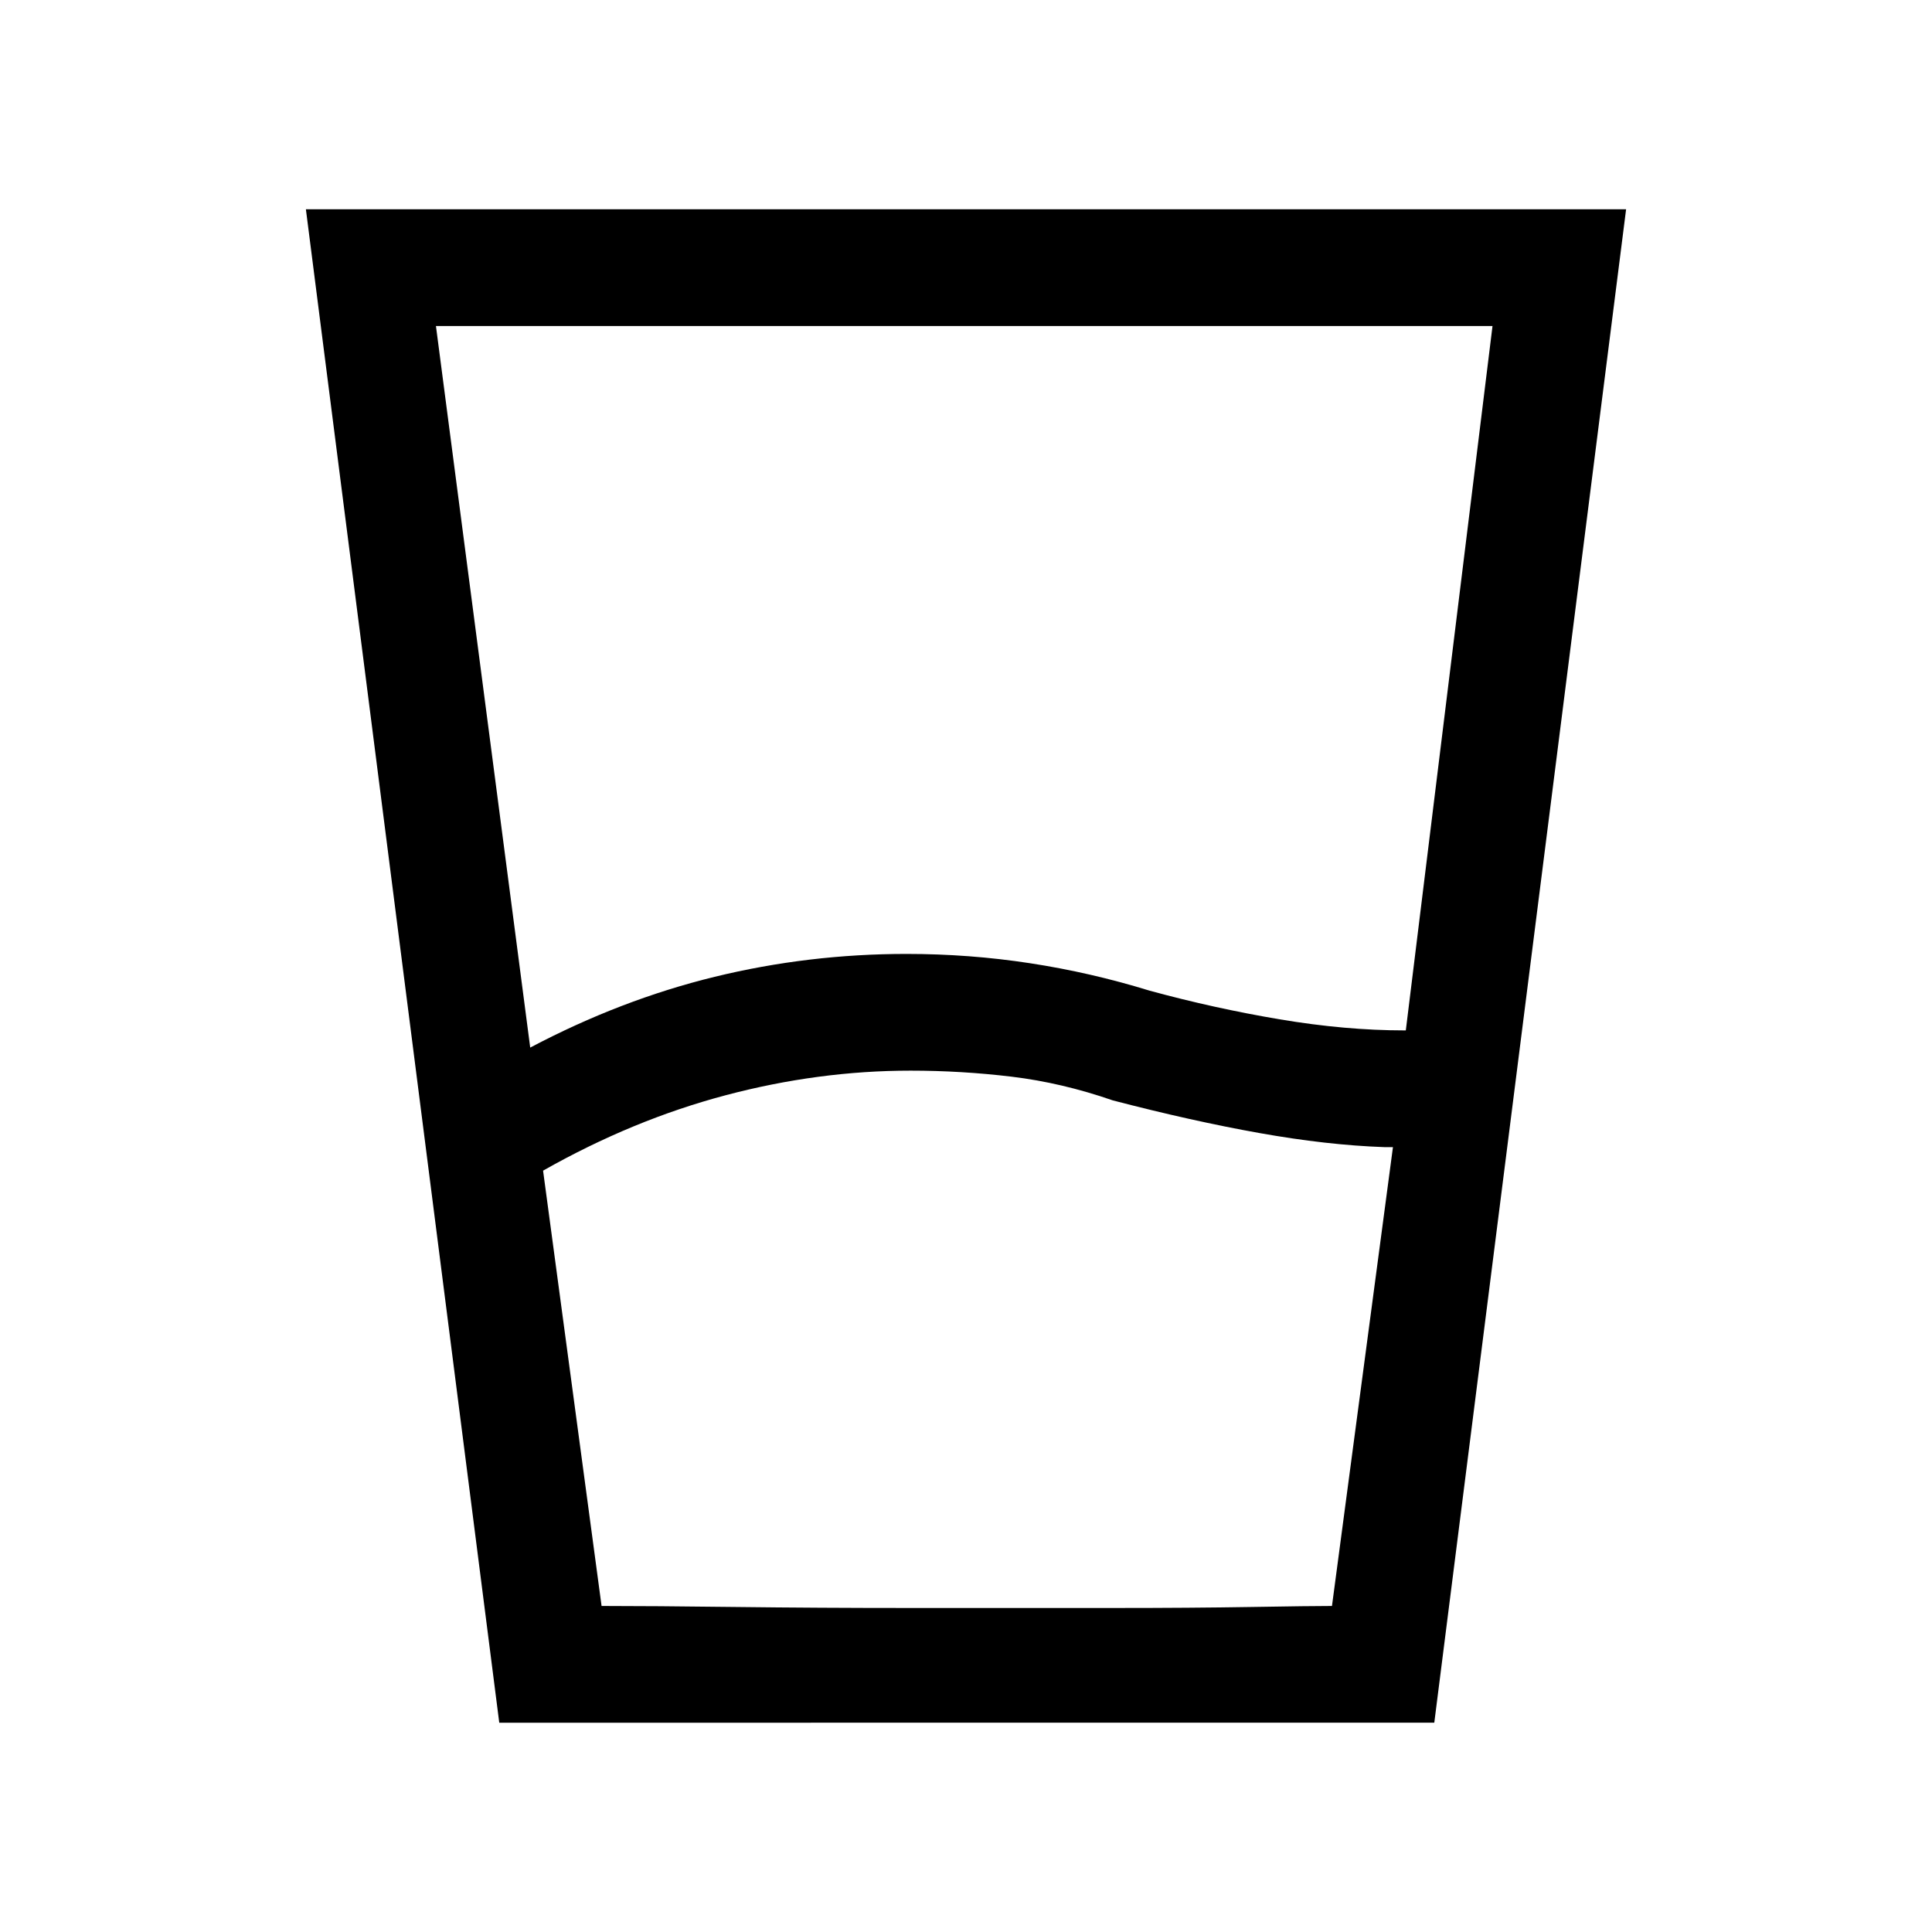 <svg xmlns="http://www.w3.org/2000/svg" height="20" viewBox="0 -960 960 960" width="20"><path d="M269.85-378.31 298.92-162h362.93l30.3-228h-4.3q-28.47-1-62.08-7-33.62-6-72.85-16.23-25.3-8.77-50.23-11.77-24.92-3-50.23-3-45.77 0-91.92 12.23-46.16 12.23-90.69 37.46Zm-6.39-61.15q45-23.77 91.62-35.16Q401.69-486 450.46-486q31.23 0 61.35 4.62 30.11 4.61 59.34 13.61 32.08 8.77 64.73 14.27 32.66 5.5 61.97 5.5h.69l43.08-350h-525l46.84 358.54ZM248.08-104 152-856h656l-95.31 752H248.08Zm50.84-58q25 0 66.39.5 41.38.5 87.15.5h100.46q39.23 0 68.85-.5 29.61-.5 40.08-.5H298.92Z"/></svg>